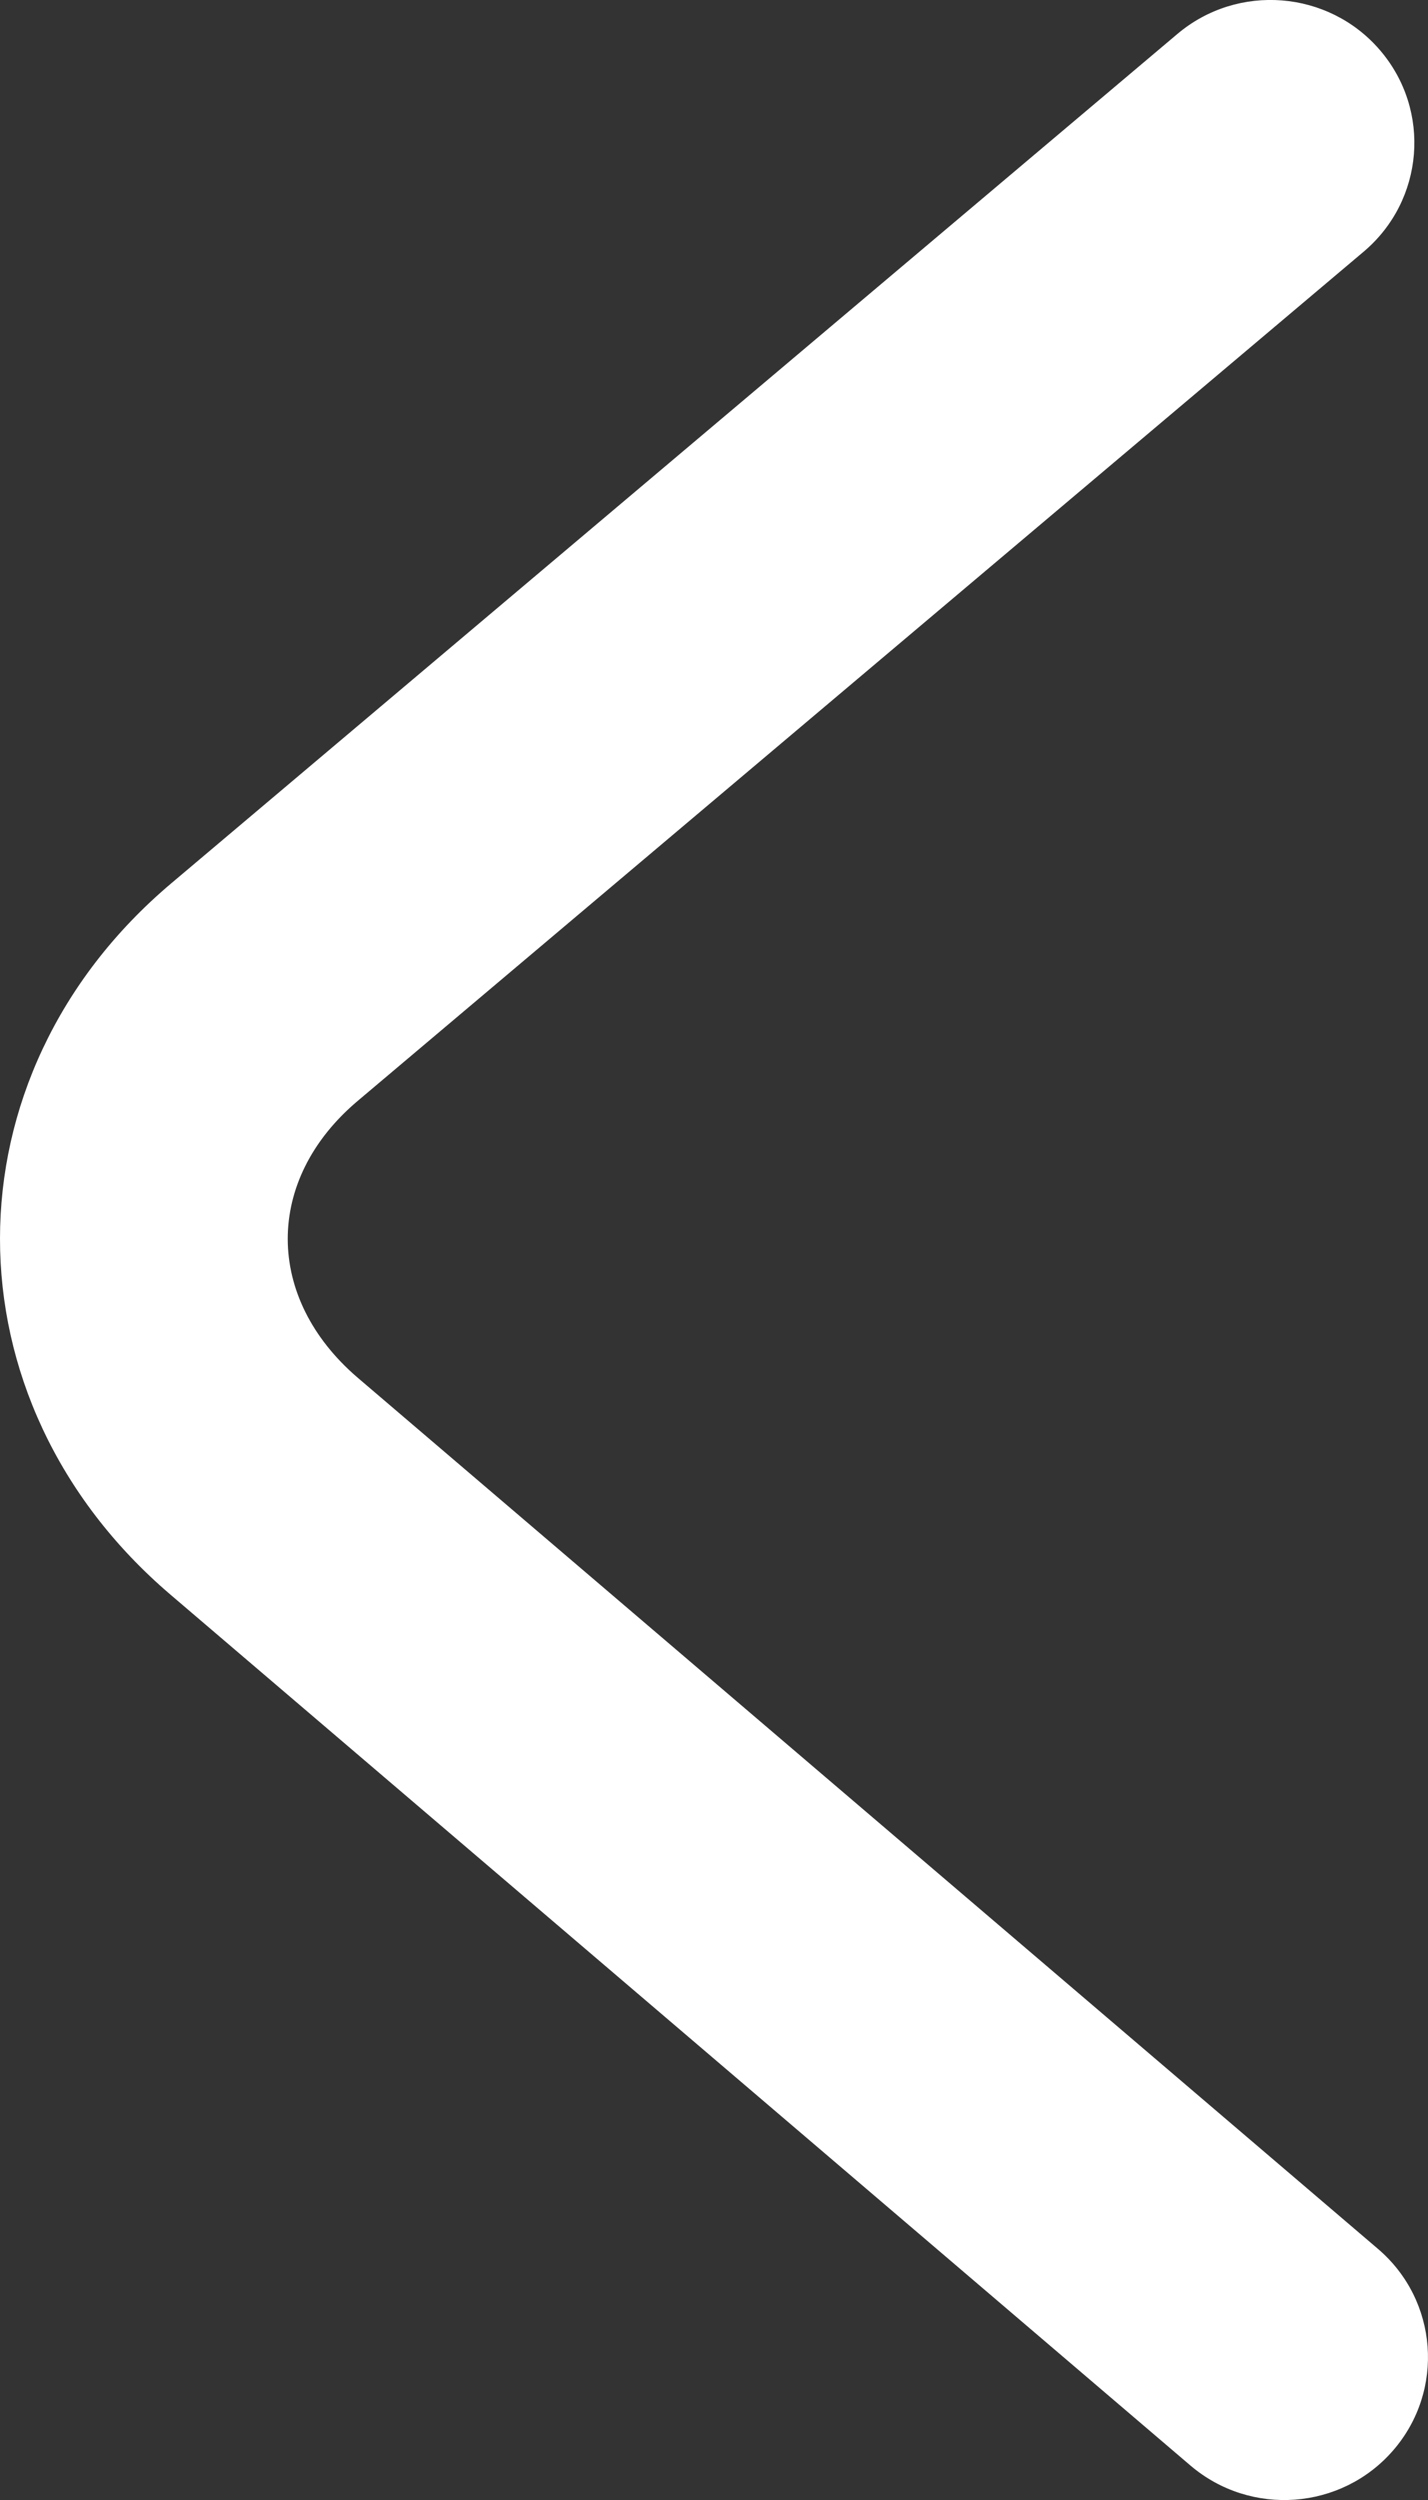 <svg xmlns="http://www.w3.org/2000/svg" width="8" height="14" viewBox="0 0 8 14">
  <rect x="0" y="0" width="8" height="14" fill="#333333" stroke="none"/>
  <path fill="#FFFFFF" d="M6.595,0.191 L0.959,4.947 C-0.319,6.026 -0.319,7.843 0.955,8.93 L6.668,13.806 C7.006,14.095 7.515,14.057 7.805,13.722 C8.095,13.387 8.057,12.882 7.72,12.594 L2.006,7.717 C1.481,7.269 1.481,6.606 2.004,6.165 L7.64,1.409 C7.979,1.122 8.02,0.618 7.731,0.281 C7.443,-0.055 6.934,-0.096 6.595,0.191 Z"/>
</svg>
